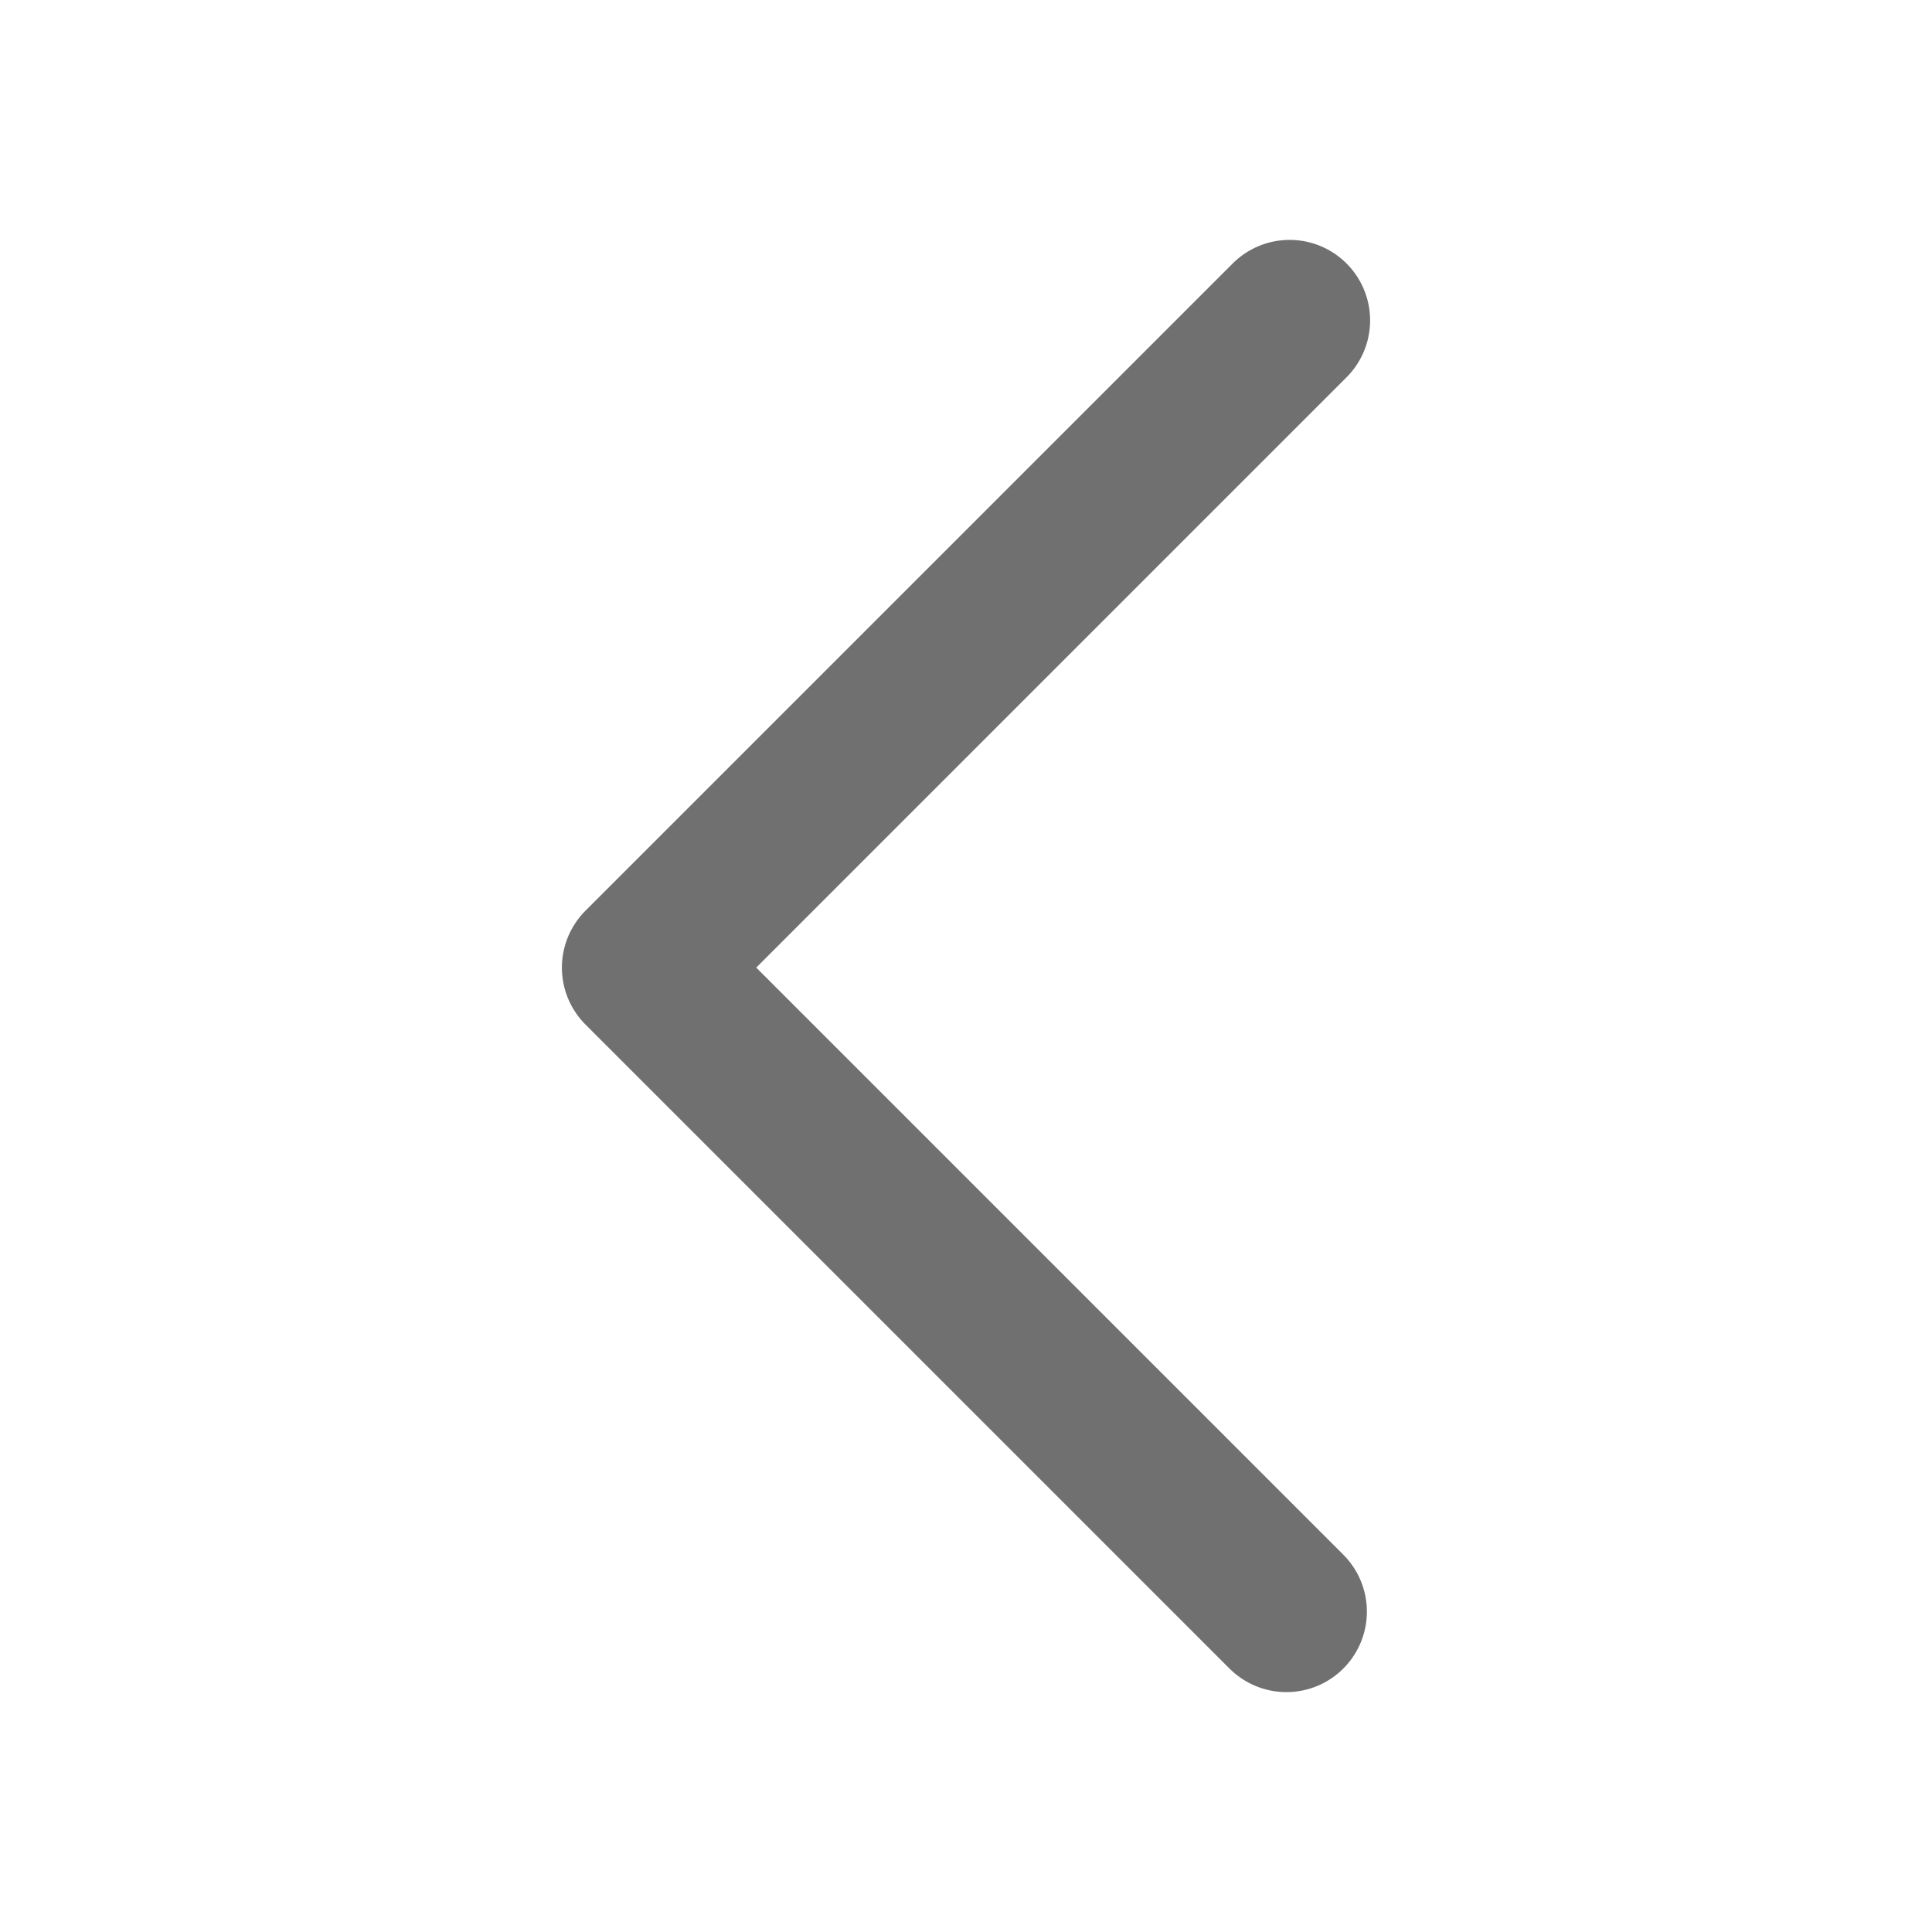 <svg id="레이어_1" data-name="레이어 1" xmlns="http://www.w3.org/2000/svg" viewBox="0 0 12 12"><defs><style>.cls-1{fill:none;stroke:#707070;stroke-linecap:round;stroke-linejoin:round;}</style></defs><polyline class="cls-1" points="8.01 1.99 3.99 6.01 7.99 10.01"/></svg>